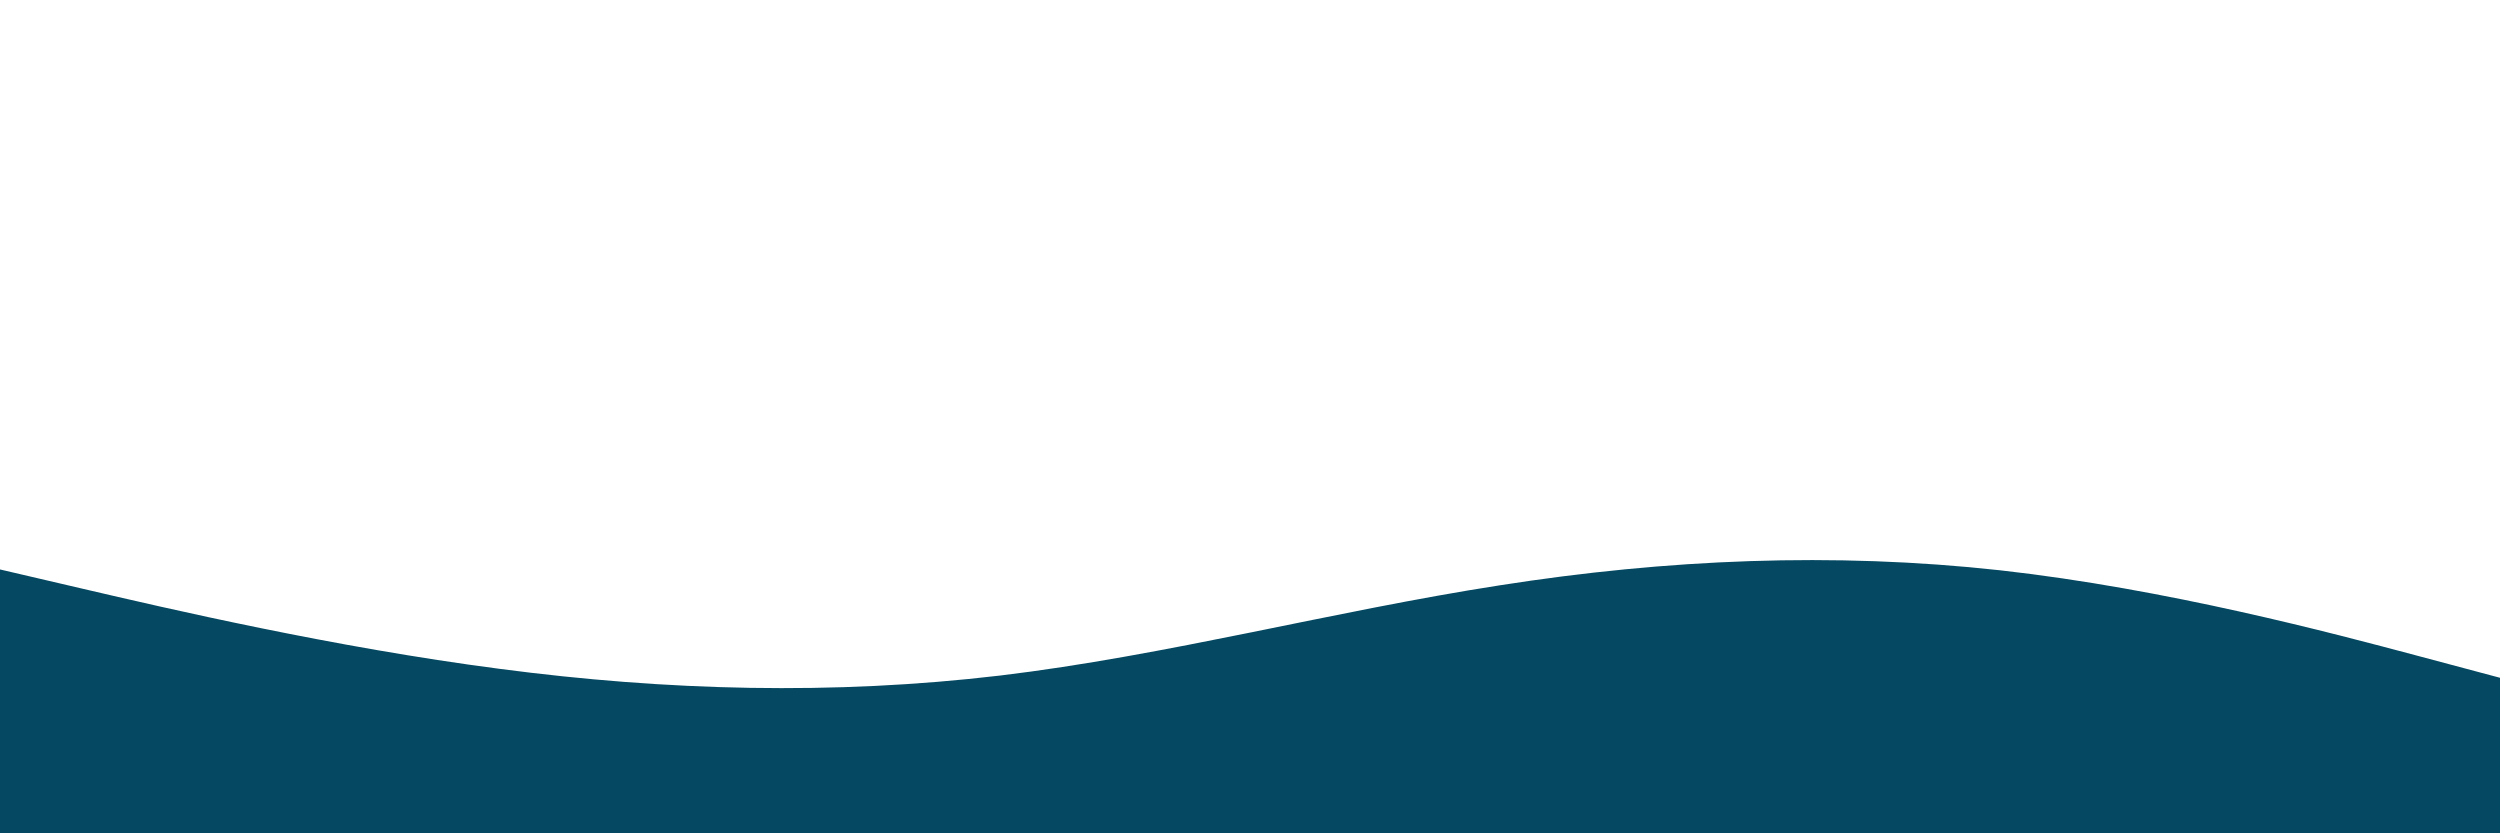 <?xml version="1.0" encoding="utf-8"?>
<!-- Generator: Adobe Illustrator 24.3.0, SVG Export Plug-In . SVG Version: 6.00 Build 0)  -->
<svg version="1.1" id="visual" xmlns="http://www.w3.org/2000/svg" xmlns:xlink="http://www.w3.org/1999/xlink" x="0px" y="0px"
	 viewBox="0 0 900 300" style="enable-background:new 0 0 900 300;" xml:space="preserve">
<style type="text/css">
	.st0{fill:#054861;}
</style>
<path class="st0" d="M0,205l30,7c30,7,90,21,150,28.8c60,7.9,120,9.5,180,2.4c60-7.2,120-23.2,180-32.5c60-9.4,120-12,180-5.4
	C780,212,840,228,870,236l30,8v57h-30c-30,0-90,0-150,0s-120,0-180,0s-120,0-180,0s-120,0-180,0s-120,0-150,0H0V205z"/>
</svg>
